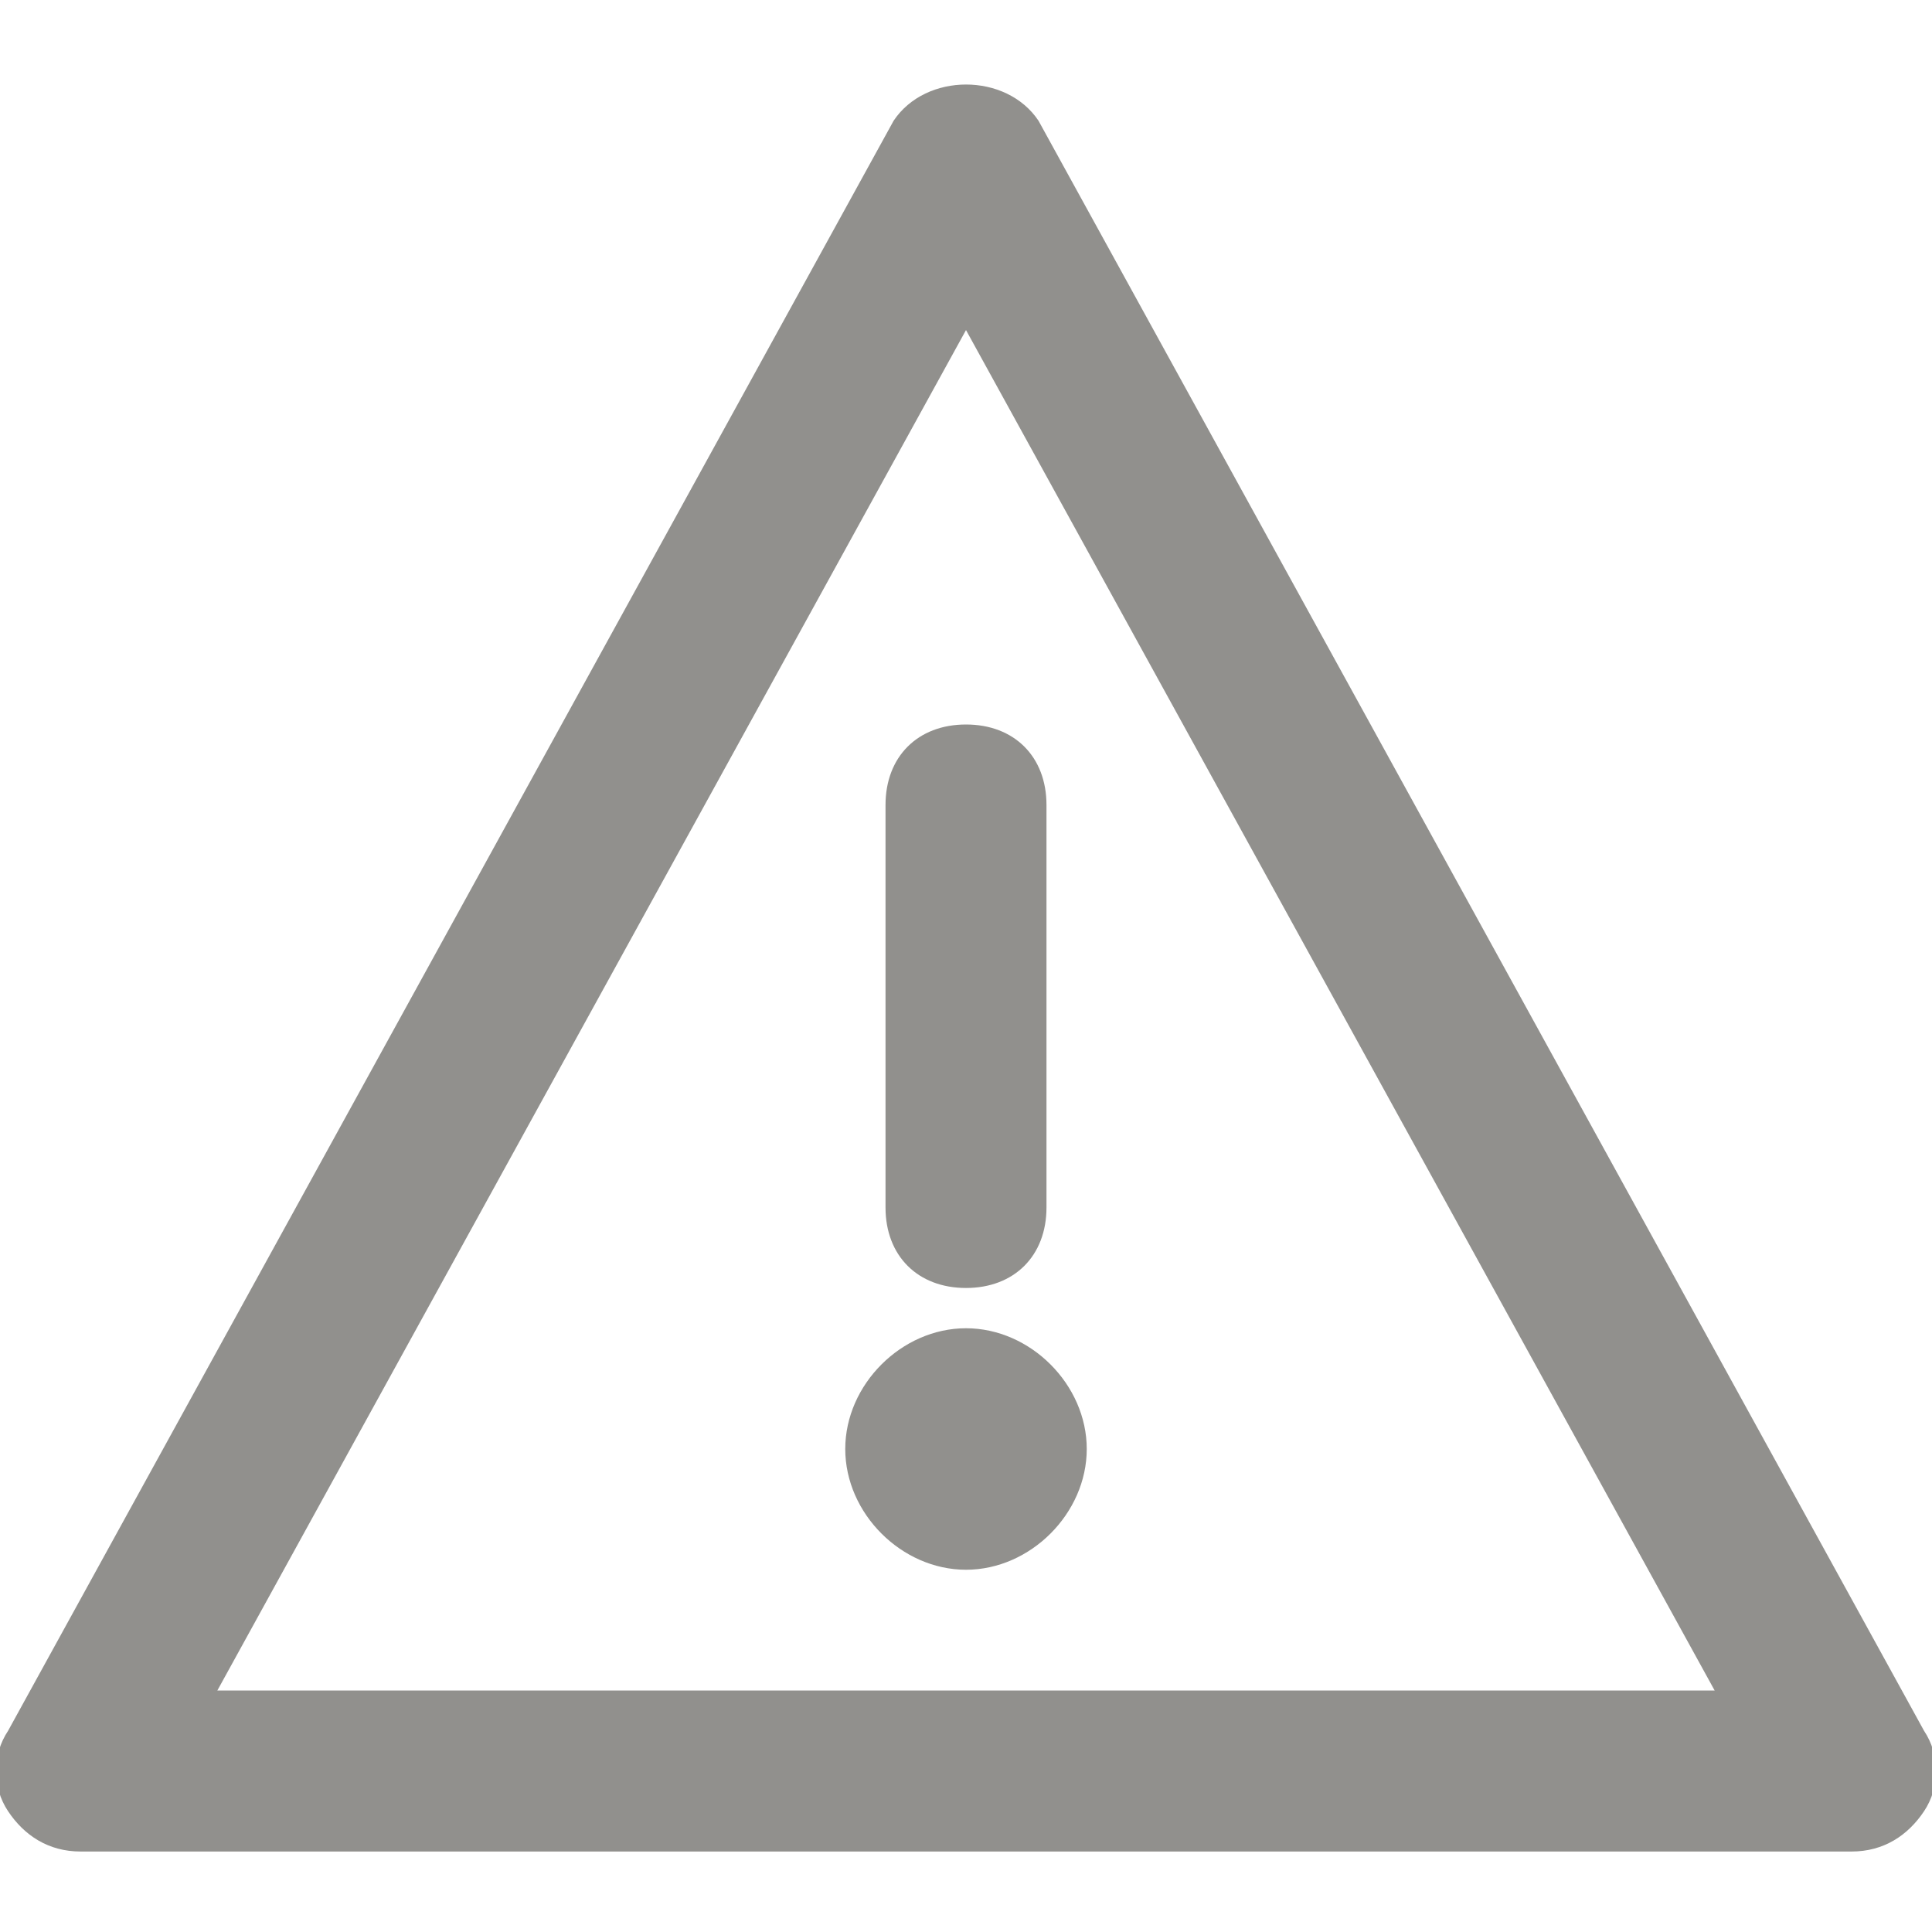 <!-- Generated by IcoMoon.io -->
<svg version="1.1" xmlns="http://www.w3.org/2000/svg" width="32" height="32" viewBox="0 0 32 32">
<title>mi-warning</title>
<path fill="#91908d" d="M30.667 30.667h-29.333c-0.533 0-0.933-0.267-1.2-0.667s-0.267-0.933 0-1.333l14.667-26.667c0.533-0.8 1.867-0.8 2.4 0l14.667 26.667c0.267 0.4 0.267 0.933 0 1.333s-0.667 0.667-1.2 0.667zM3.6 28h24.8l-12.4-22.533-12.4 22.533z"></path>
<path fill="#91908d" d="M16 21.333c-0.8 0-1.333-0.533-1.333-1.333v-6.667c0-0.8 0.533-1.333 1.333-1.333s1.333 0.533 1.333 1.333v6.667c0 0.8-0.533 1.333-1.333 1.333z"></path>
<path fill="#91908d" d="M17.333 24c0 0.736-0.597 1.333-1.333 1.333s-1.333-0.597-1.333-1.333c0-0.736 0.597-1.333 1.333-1.333s1.333 0.597 1.333 1.333z"></path>
<path fill="#91908d" d="M16 26c-1.067 0-2-0.933-2-2s0.933-2 2-2 2 0.933 2 2-0.933 2-2 2zM16 23.333c-0.4 0-0.667 0.267-0.667 0.667s0.267 0.667 0.667 0.667 0.667-0.267 0.667-0.667-0.267-0.667-0.667-0.667z"></path>
</svg>
